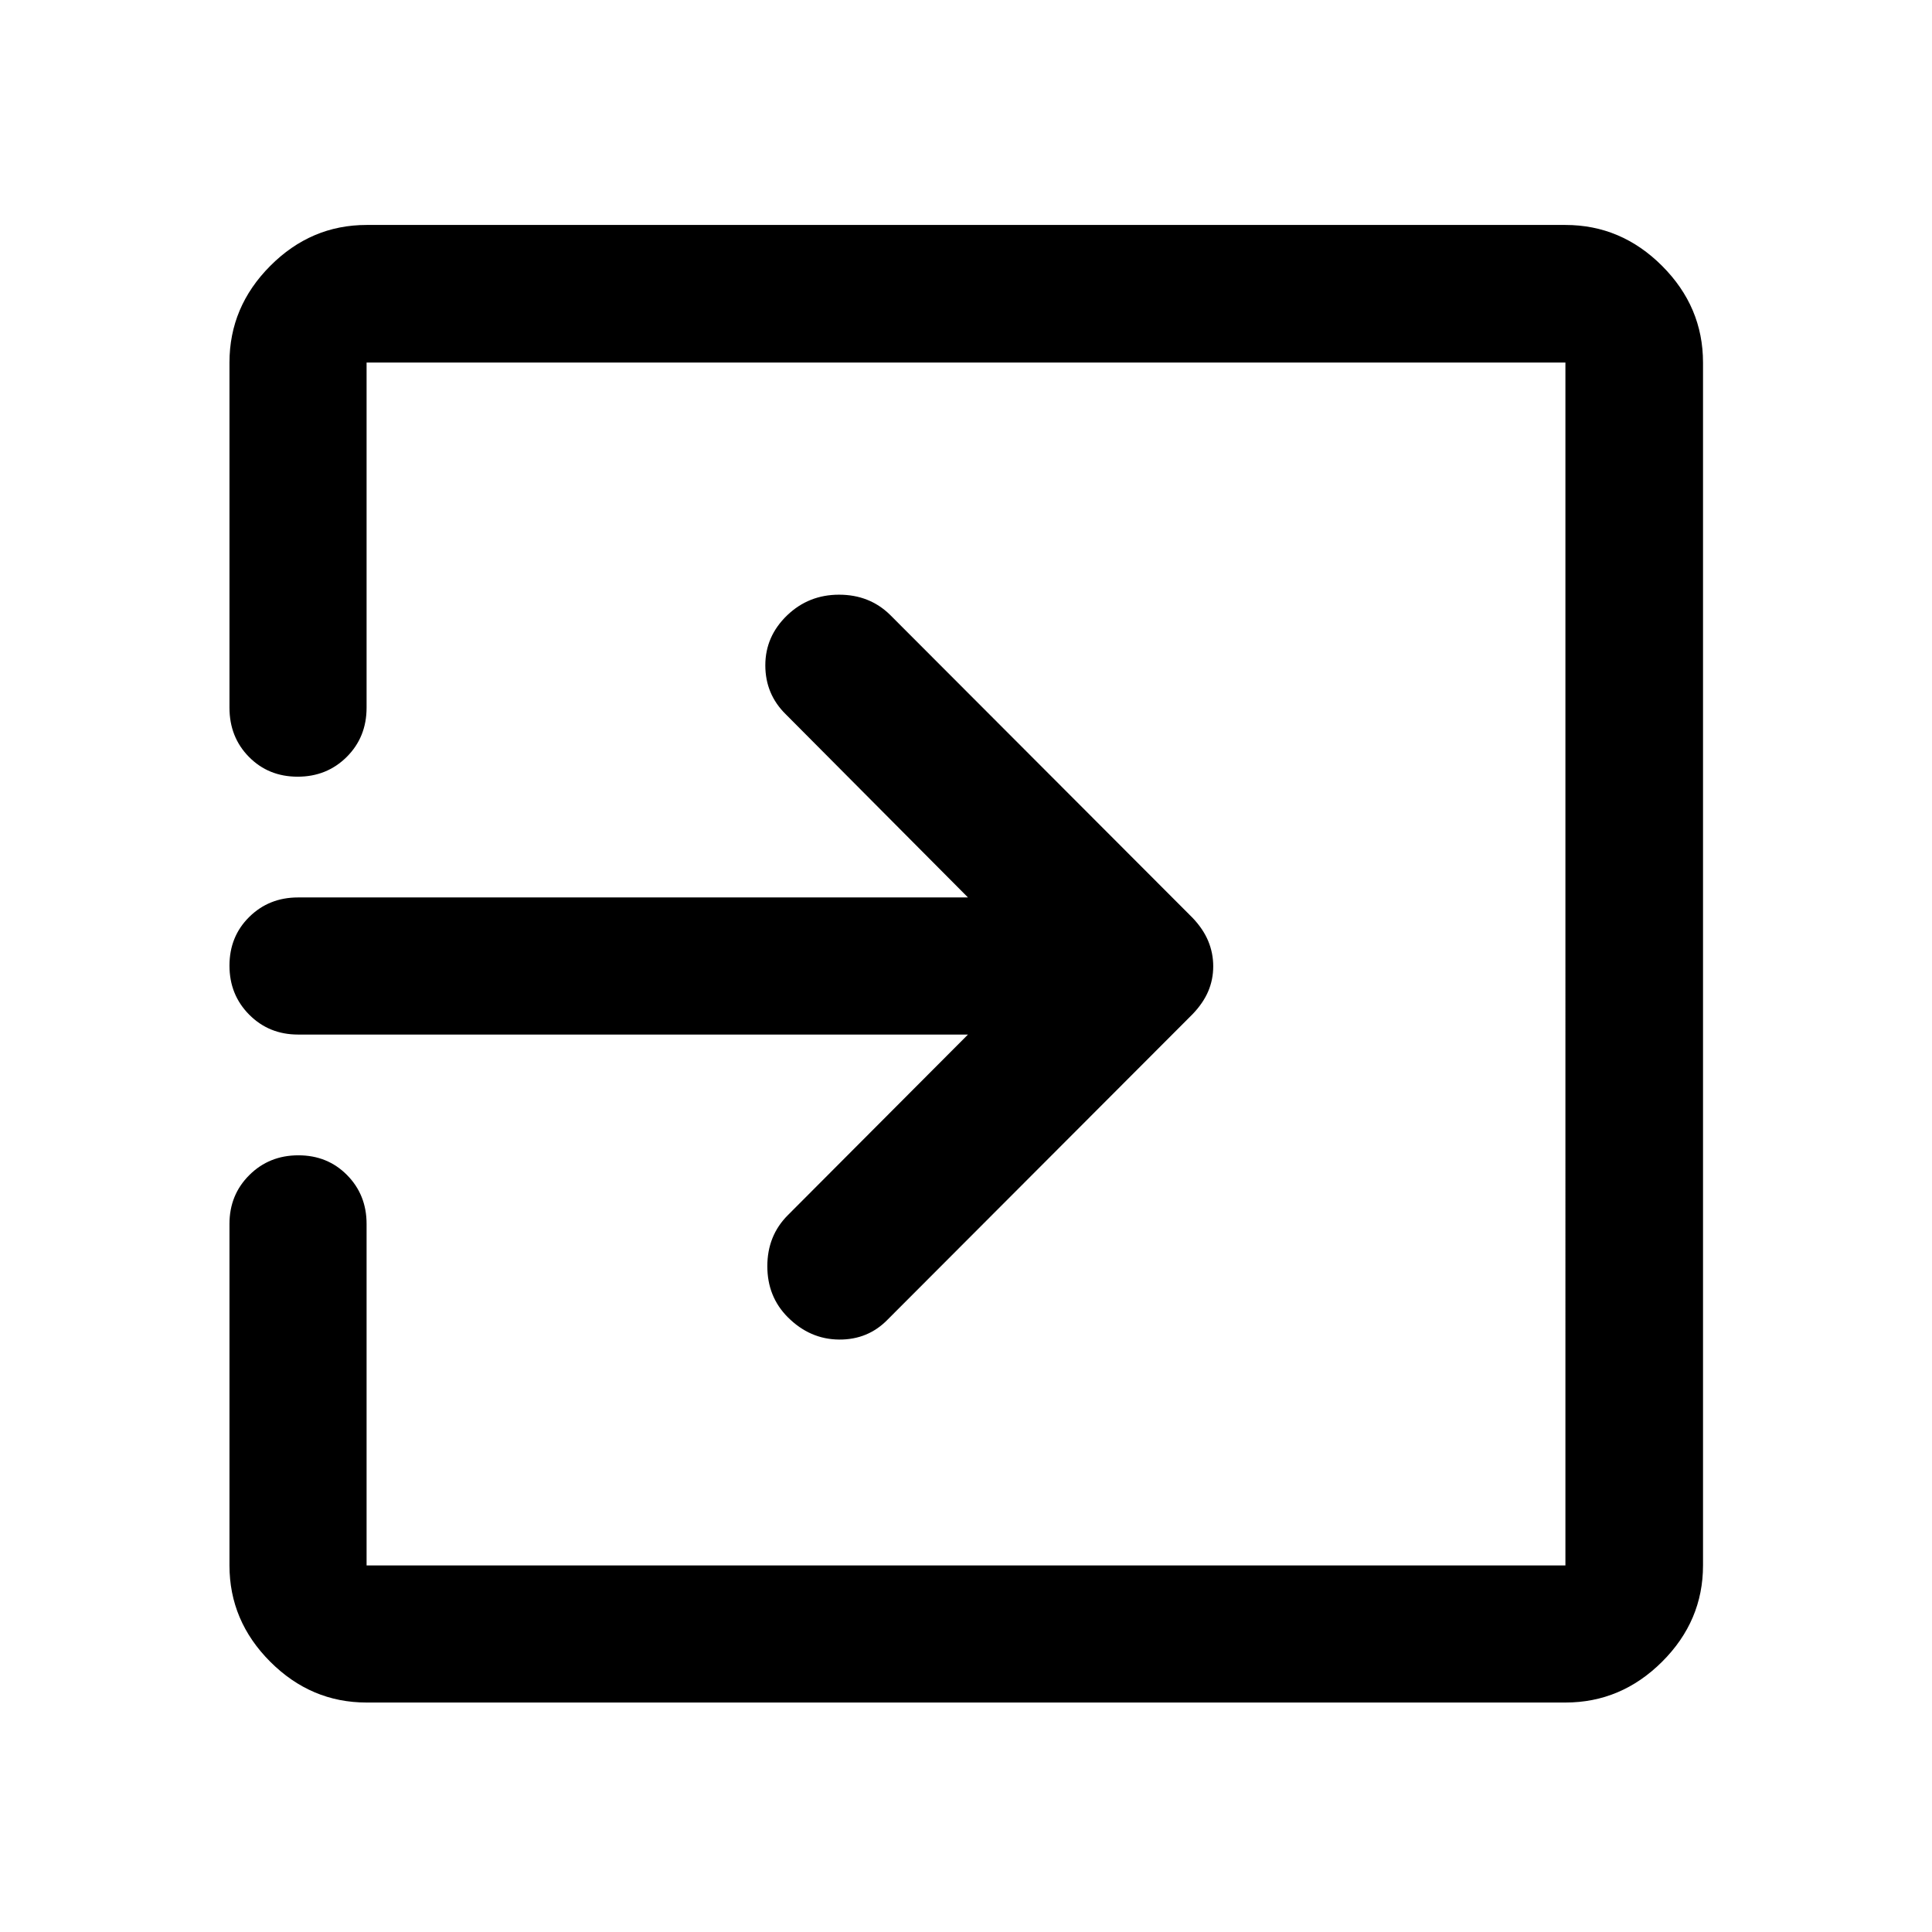 <svg xmlns="http://www.w3.org/2000/svg" width="48" height="48" viewBox="0 96 960 960"><path d="M391.478 750.544q-10.195-10.196-10.195-25.37 0-15.174 10.195-25.37l89.5-89.739H148.087q-14.424 0-24.245-9.871-9.82-9.871-9.82-24.369 0-14.499 9.82-24.195 9.821-9.695 24.245-9.695h332.891l-90.5-90.978q-10.195-9.989-10.195-24.384t10.879-24.853q10.673-10.22 25.766-10.22 15.094 0 25.29 9.956L592.652 552.13q5.239 5.517 7.718 11.492 2.478 5.975 2.478 12.53 0 6.556-2.478 12.398-2.479 5.841-7.718 11.32L441.218 751.544q-9.816 10.195-24.299 10.076-14.484-.12-25.441-11.076ZM182.152 941.978q-27.599 0-47.865-20.265-20.265-20.266-20.265-47.865V704.131q0-14.424 9.871-24.245 9.871-9.821 24.369-9.821 14.499 0 24.195 9.821 9.695 9.821 9.695 24.245v169.717h595.696V276.152H182.152V447.63q0 14.663-9.871 24.484-9.871 9.821-24.37 9.821-14.498 0-24.194-9.821-9.695-9.821-9.695-24.484V276.152q0-27.697 20.265-48.033 20.266-20.337 47.865-20.337h595.696q27.697 0 48.033 20.337 20.337 20.336 20.337 48.033v597.696q0 27.599-20.337 47.865-20.336 20.265-48.033 20.265H182.152Z"/></svg>